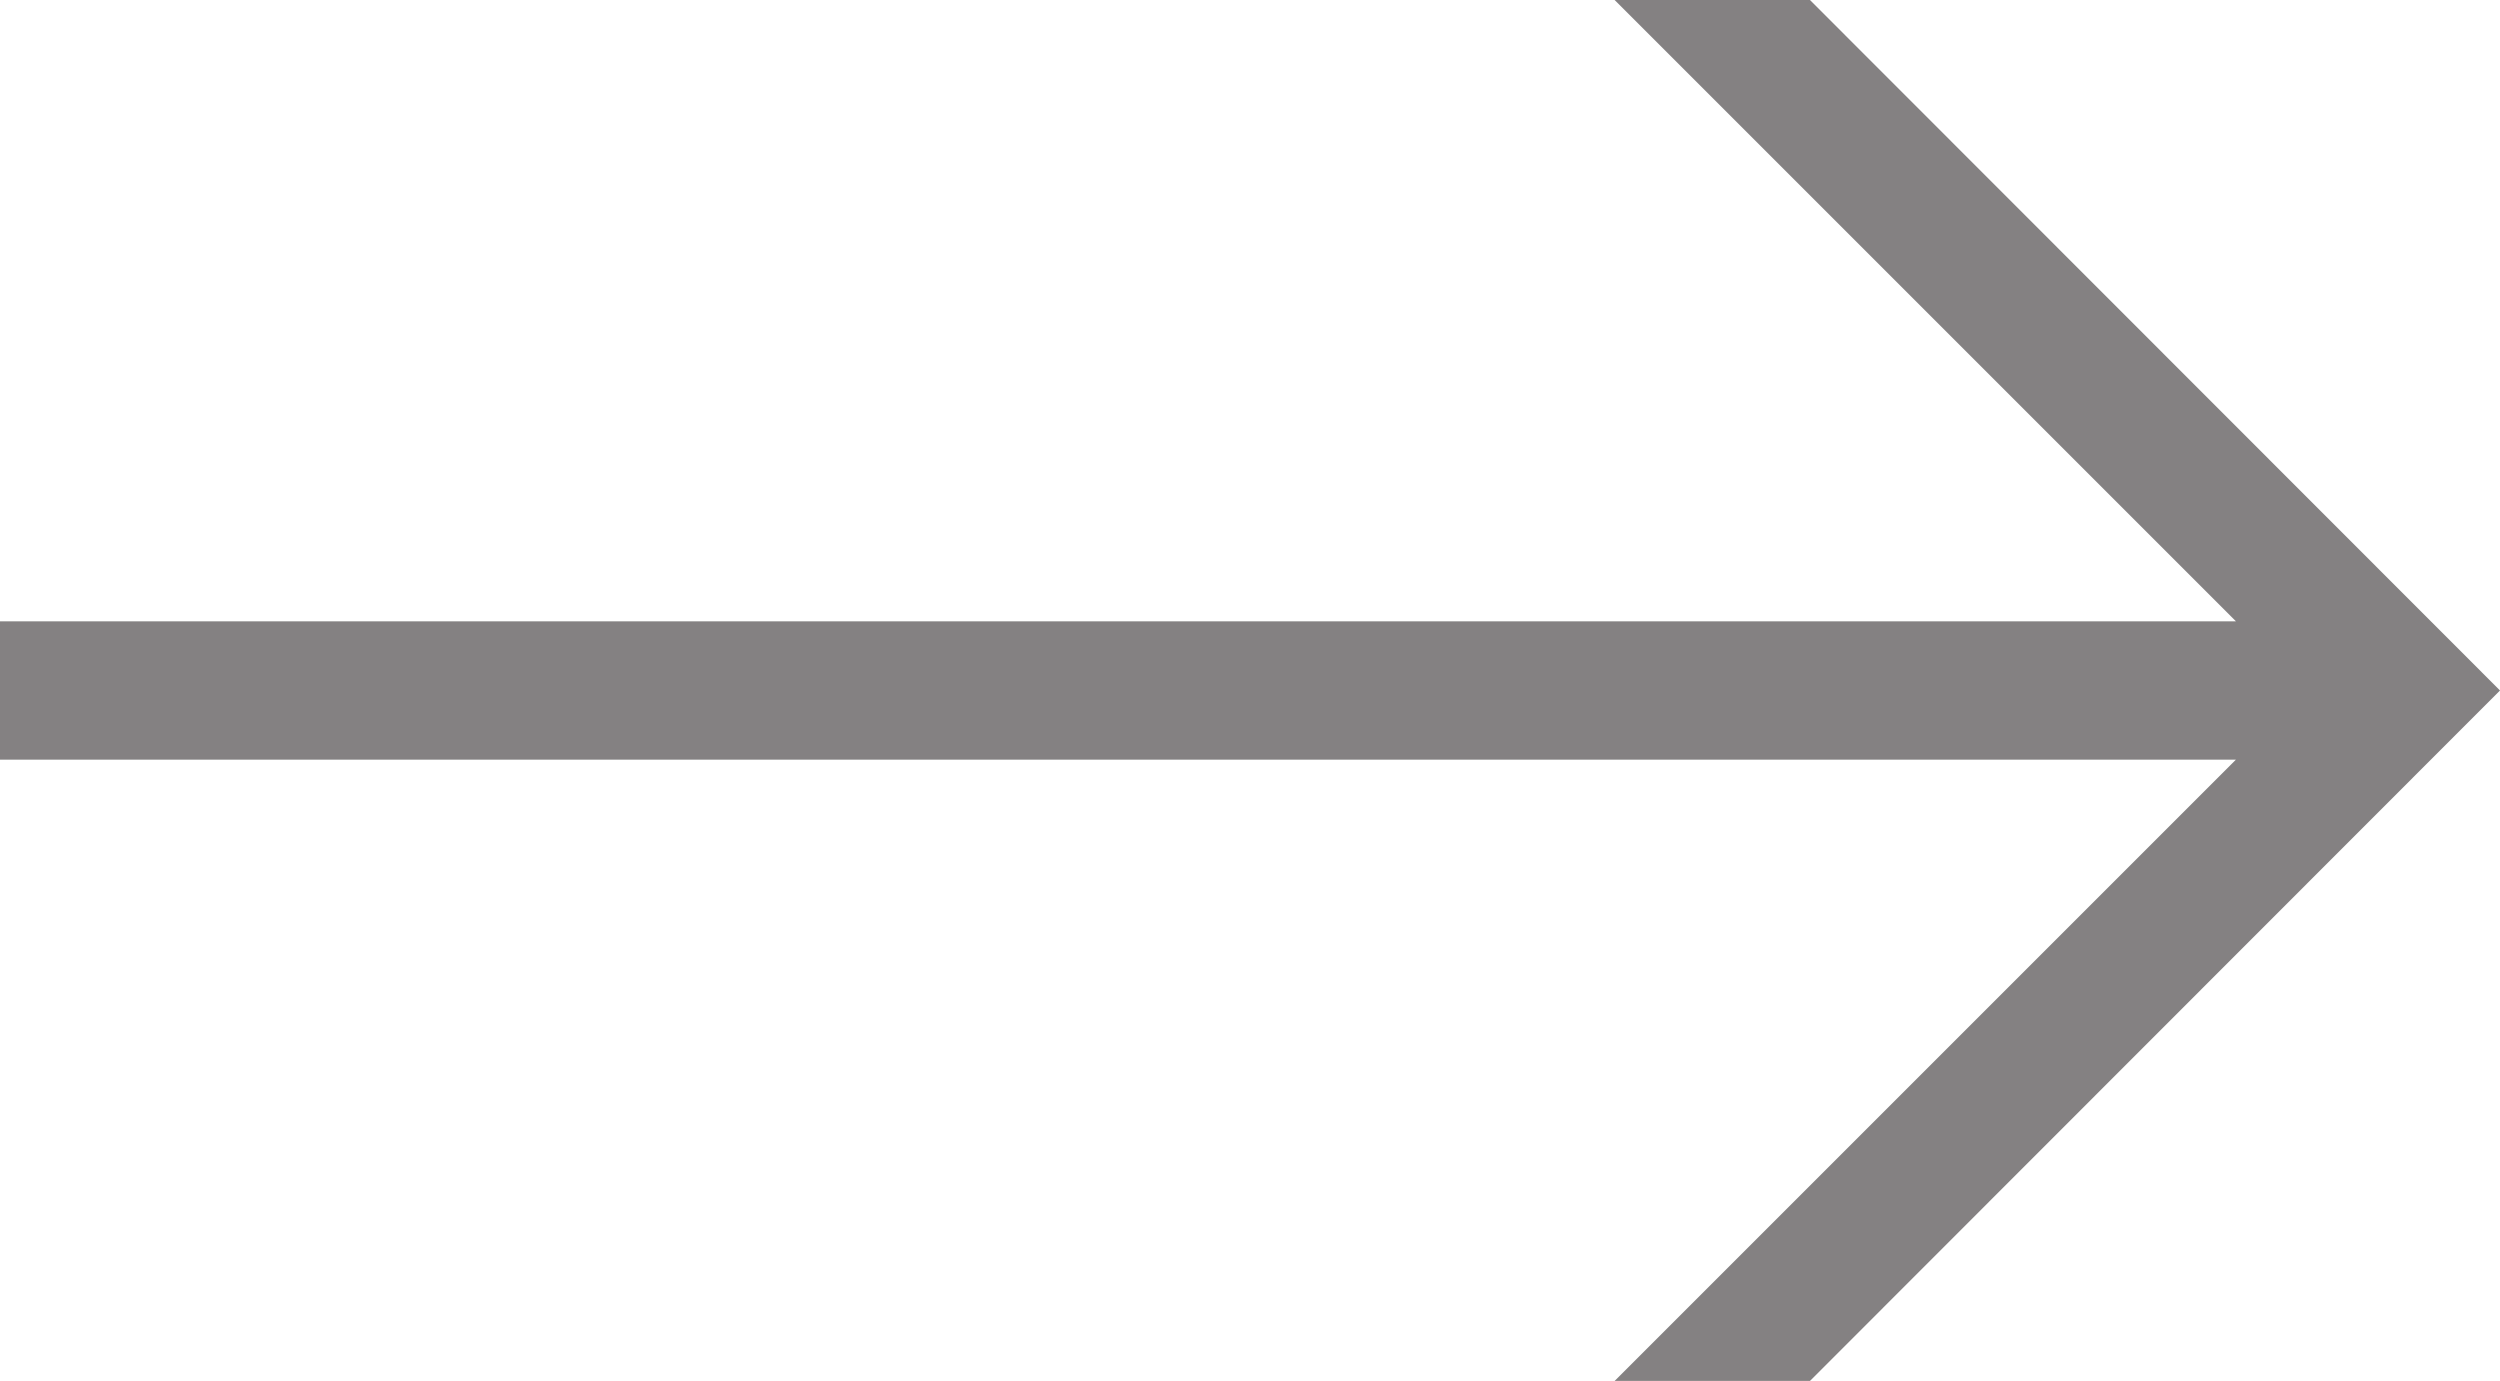 <?xml version="1.0" encoding="UTF-8"?><svg id="Layer_1" xmlns="http://www.w3.org/2000/svg" viewBox="0 0 57.46 31.74"><defs><style>.cls-1{fill:#231f20;}.cls-2{opacity:.56;}</style></defs><g class="cls-2"><polygon class="cls-1" points="57.46 15.87 41.6 31.74 37.11 31.74 51.39 17.46 33.73 17.46 0 17.46 0 14.28 33.73 14.28 51.39 14.28 37.11 0 41.6 0 57.46 15.87"/></g></svg>